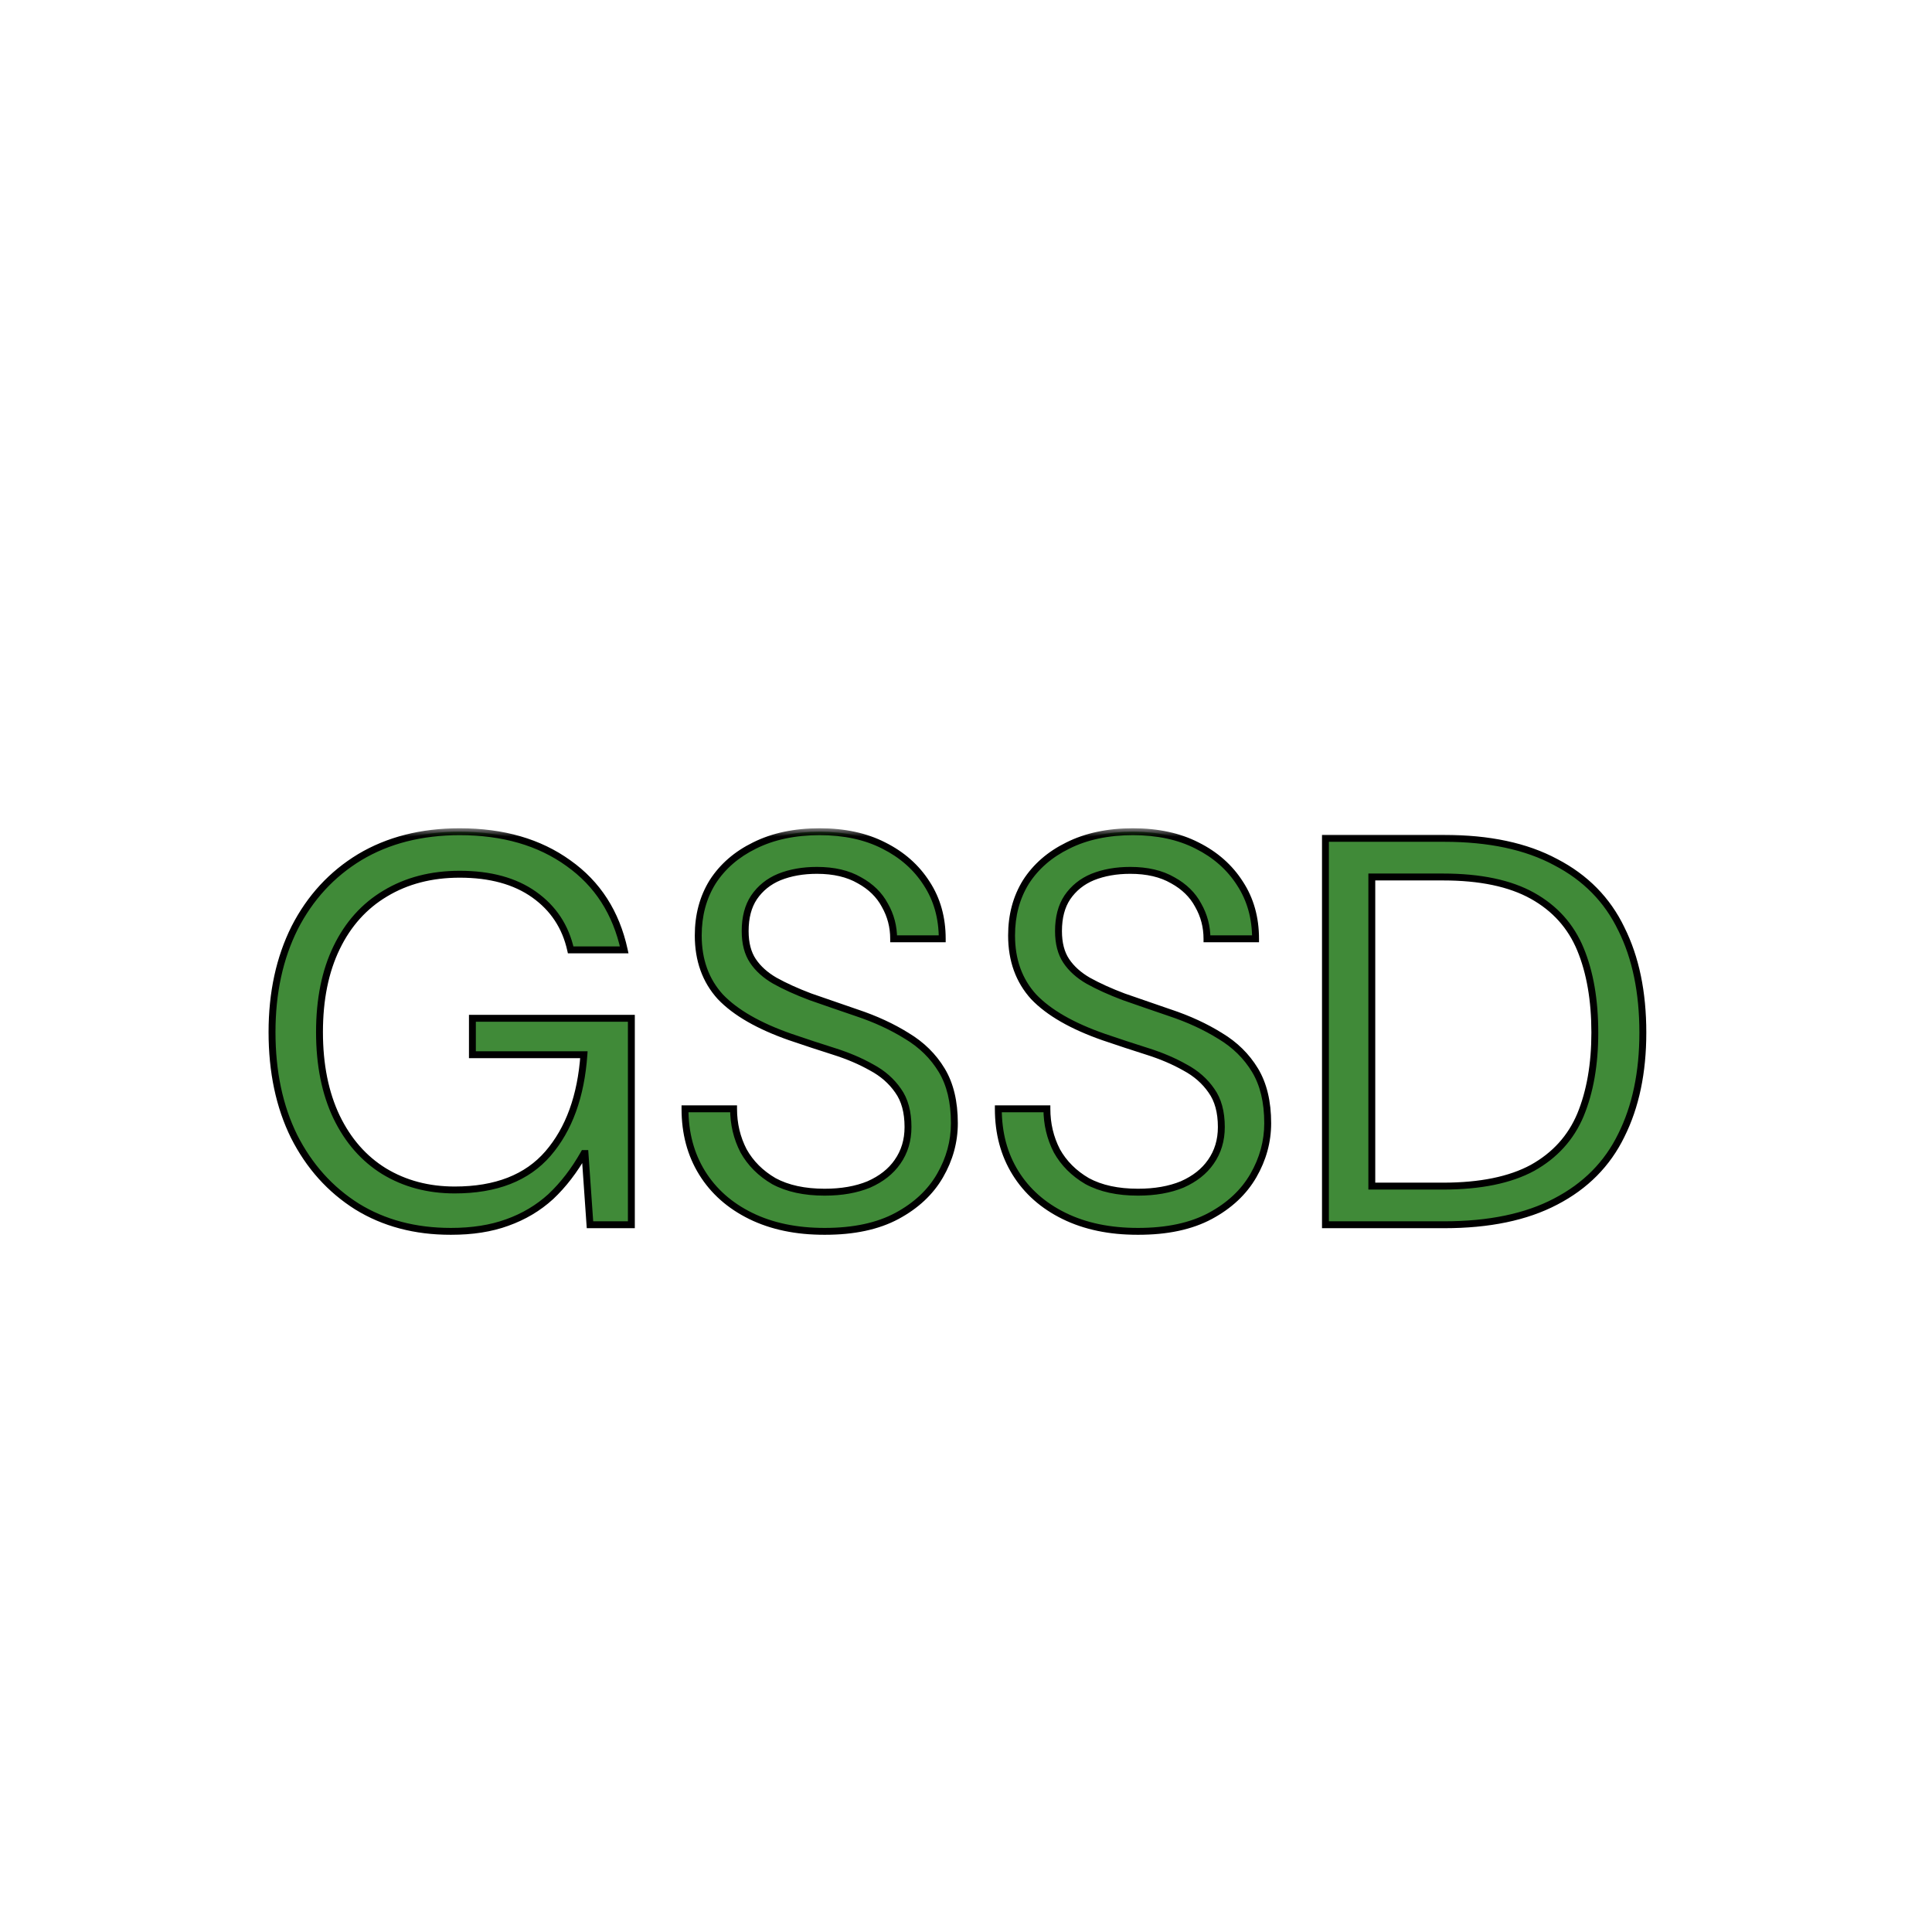<svg width="112" height="112" viewBox="0 0 112 112" fill="none" xmlns="http://www.w3.org/2000/svg">
<g filter="url(#filter0_d_1011_876)">
<g clip-path="url(#clip0_1011_876)">
<path d="M31.357 103.646C25.41 103.376 22.18 102.386 20.031 101.548C17.184 100.44 15.154 99.12 13.017 96.986C10.88 94.852 9.558 92.822 8.455 89.975C7.617 87.826 6.627 84.596 6.357 78.649C6.059 72.22 6 70.291 6 54.005C6 37.718 6.065 35.792 6.354 29.357C6.624 23.41 7.62 20.186 8.452 18.031C9.56 15.184 10.883 13.154 13.014 11.014C15.148 8.88 17.178 7.555 20.028 6.452C22.177 5.614 25.407 4.624 31.354 4.354C37.786 4.059 39.718 4 55.998 4C72.285 4 74.211 4.065 80.646 4.354C86.593 4.624 89.817 5.62 91.972 6.452C94.819 7.555 96.849 8.88 98.986 11.014C101.123 13.148 102.44 15.181 103.548 18.028C104.386 20.177 105.376 23.407 105.646 29.354C105.941 35.789 106 37.715 106 54.002C106 70.282 105.941 72.214 105.646 78.649C105.376 84.596 104.38 87.826 103.548 89.975C102.44 92.822 101.12 94.852 98.986 96.986C96.852 99.12 94.819 100.44 91.972 101.548C89.823 102.386 86.593 103.376 80.646 103.646C74.217 103.941 72.285 104 55.998 104C39.718 104 37.786 103.944 31.357 103.646" fill="white"/>
<g filter="url(#filter1_d_1011_876)">
<mask id="path-3-outside-1_1011_876" maskUnits="userSpaceOnUse" x="15" y="42" width="81" height="24" fill="black">
<rect fill="white" x="15" y="42" width="81" height="24"/>
<path d="M26.137 65.384C24.068 65.384 22.255 64.904 20.698 63.944C19.14 62.963 17.924 61.608 17.049 59.88C16.196 58.152 15.77 56.136 15.77 53.832C15.77 51.549 16.207 49.533 17.081 47.784C17.977 46.035 19.236 44.669 20.858 43.688C22.5 42.707 24.431 42.216 26.649 42.216C29.167 42.216 31.268 42.824 32.953 44.04C34.639 45.235 35.716 46.909 36.185 49.064H33.081C32.783 47.72 32.079 46.653 30.97 45.864C29.86 45.075 28.42 44.68 26.649 44.68C25.007 44.68 23.567 45.053 22.329 45.8C21.113 46.525 20.175 47.571 19.514 48.936C18.852 50.301 18.521 51.933 18.521 53.832C18.521 55.731 18.852 57.373 19.514 58.76C20.175 60.125 21.092 61.171 22.265 61.896C23.46 62.621 24.826 62.984 26.361 62.984C28.751 62.984 30.553 62.28 31.77 60.872C32.986 59.464 33.679 57.555 33.849 55.144H27.386V53.032H36.602V65H34.202L33.913 60.872H33.849C33.295 61.853 32.655 62.685 31.93 63.368C31.204 64.029 30.361 64.531 29.401 64.872C28.463 65.213 27.375 65.384 26.137 65.384ZM47.806 65.384C46.163 65.384 44.734 65.085 43.518 64.488C42.302 63.891 41.363 63.059 40.702 61.992C40.041 60.925 39.71 59.688 39.71 58.28H42.526C42.526 59.155 42.718 59.965 43.102 60.712C43.507 61.437 44.094 62.024 44.862 62.472C45.651 62.899 46.633 63.112 47.806 63.112C48.787 63.112 49.641 62.963 50.366 62.664C51.091 62.344 51.646 61.907 52.03 61.352C52.435 60.776 52.638 60.104 52.638 59.336C52.638 58.461 52.446 57.757 52.062 57.224C51.678 56.669 51.166 56.221 50.526 55.88C49.886 55.517 49.161 55.208 48.35 54.952C47.539 54.696 46.697 54.419 45.822 54.12C43.987 53.48 42.633 52.701 41.758 51.784C40.905 50.845 40.478 49.661 40.478 48.232C40.478 47.059 40.755 46.024 41.31 45.128C41.886 44.232 42.697 43.528 43.742 43.016C44.809 42.483 46.067 42.216 47.518 42.216C48.947 42.216 50.185 42.483 51.23 43.016C52.297 43.549 53.129 44.285 53.726 45.224C54.323 46.141 54.622 47.208 54.622 48.424H51.806C51.806 47.72 51.635 47.069 51.294 46.472C50.974 45.875 50.483 45.395 49.822 45.032C49.161 44.648 48.339 44.456 47.358 44.456C46.547 44.456 45.822 44.584 45.182 44.84C44.563 45.096 44.073 45.491 43.71 46.024C43.369 46.536 43.198 47.187 43.198 47.976C43.198 48.68 43.347 49.256 43.646 49.704C43.945 50.152 44.371 50.536 44.926 50.856C45.502 51.176 46.185 51.485 46.974 51.784C47.763 52.061 48.659 52.371 49.662 52.712C50.75 53.075 51.721 53.523 52.574 54.056C53.427 54.568 54.099 55.229 54.59 56.04C55.081 56.851 55.326 57.875 55.326 59.112C55.326 60.179 55.049 61.192 54.494 62.152C53.939 63.112 53.107 63.891 51.998 64.488C50.889 65.085 49.491 65.384 47.806 65.384ZM65.97 65.384C64.327 65.384 62.898 65.085 61.682 64.488C60.466 63.891 59.527 63.059 58.866 61.992C58.204 60.925 57.874 59.688 57.874 58.28H60.69C60.69 59.155 60.882 59.965 61.266 60.712C61.671 61.437 62.258 62.024 63.026 62.472C63.815 62.899 64.796 63.112 65.97 63.112C66.951 63.112 67.804 62.963 68.53 62.664C69.255 62.344 69.81 61.907 70.194 61.352C70.599 60.776 70.802 60.104 70.802 59.336C70.802 58.461 70.61 57.757 70.226 57.224C69.842 56.669 69.33 56.221 68.69 55.88C68.05 55.517 67.324 55.208 66.514 54.952C65.703 54.696 64.86 54.419 63.986 54.12C62.151 53.48 60.796 52.701 59.922 51.784C59.068 50.845 58.642 49.661 58.642 48.232C58.642 47.059 58.919 46.024 59.474 45.128C60.05 44.232 60.86 43.528 61.906 43.016C62.972 42.483 64.231 42.216 65.682 42.216C67.111 42.216 68.348 42.483 69.394 43.016C70.46 43.549 71.292 44.285 71.89 45.224C72.487 46.141 72.786 47.208 72.786 48.424H69.97C69.97 47.72 69.799 47.069 69.458 46.472C69.138 45.875 68.647 45.395 67.986 45.032C67.324 44.648 66.503 44.456 65.522 44.456C64.711 44.456 63.986 44.584 63.346 44.84C62.727 45.096 62.236 45.491 61.874 46.024C61.532 46.536 61.362 47.187 61.362 47.976C61.362 48.68 61.511 49.256 61.81 49.704C62.108 50.152 62.535 50.536 63.09 50.856C63.666 51.176 64.348 51.485 65.138 51.784C65.927 52.061 66.823 52.371 67.826 52.712C68.914 53.075 69.884 53.523 70.738 54.056C71.591 54.568 72.263 55.229 72.754 56.04C73.244 56.851 73.49 57.875 73.49 59.112C73.49 60.179 73.212 61.192 72.658 62.152C72.103 63.112 71.271 63.891 70.162 64.488C69.052 65.085 67.655 65.384 65.97 65.384ZM76.838 65V42.6H83.718C86.32 42.6 88.475 43.059 90.181 43.976C91.909 44.872 93.179 46.163 93.99 47.848C94.822 49.512 95.237 51.517 95.237 53.864C95.237 56.168 94.822 58.152 93.99 59.816C93.179 61.48 91.909 62.76 90.181 63.656C88.475 64.552 86.32 65 83.718 65H76.838ZM79.525 62.76H83.653C85.808 62.76 87.536 62.408 88.838 61.704C90.139 60.979 91.067 59.955 91.621 58.632C92.176 57.288 92.454 55.699 92.454 53.864C92.454 51.987 92.176 50.376 91.621 49.032C91.067 47.688 90.139 46.653 88.838 45.928C87.536 45.203 85.808 44.84 83.653 44.84H79.525V62.76Z"/>
</mask>
<path d="M26.137 65.384C24.068 65.384 22.255 64.904 20.698 63.944C19.14 62.963 17.924 61.608 17.049 59.88C16.196 58.152 15.77 56.136 15.77 53.832C15.77 51.549 16.207 49.533 17.081 47.784C17.977 46.035 19.236 44.669 20.858 43.688C22.5 42.707 24.431 42.216 26.649 42.216C29.167 42.216 31.268 42.824 32.953 44.04C34.639 45.235 35.716 46.909 36.185 49.064H33.081C32.783 47.72 32.079 46.653 30.97 45.864C29.86 45.075 28.42 44.68 26.649 44.68C25.007 44.68 23.567 45.053 22.329 45.8C21.113 46.525 20.175 47.571 19.514 48.936C18.852 50.301 18.521 51.933 18.521 53.832C18.521 55.731 18.852 57.373 19.514 58.76C20.175 60.125 21.092 61.171 22.265 61.896C23.46 62.621 24.826 62.984 26.361 62.984C28.751 62.984 30.553 62.28 31.77 60.872C32.986 59.464 33.679 57.555 33.849 55.144H27.386V53.032H36.602V65H34.202L33.913 60.872H33.849C33.295 61.853 32.655 62.685 31.93 63.368C31.204 64.029 30.361 64.531 29.401 64.872C28.463 65.213 27.375 65.384 26.137 65.384ZM47.806 65.384C46.163 65.384 44.734 65.085 43.518 64.488C42.302 63.891 41.363 63.059 40.702 61.992C40.041 60.925 39.71 59.688 39.71 58.28H42.526C42.526 59.155 42.718 59.965 43.102 60.712C43.507 61.437 44.094 62.024 44.862 62.472C45.651 62.899 46.633 63.112 47.806 63.112C48.787 63.112 49.641 62.963 50.366 62.664C51.091 62.344 51.646 61.907 52.03 61.352C52.435 60.776 52.638 60.104 52.638 59.336C52.638 58.461 52.446 57.757 52.062 57.224C51.678 56.669 51.166 56.221 50.526 55.88C49.886 55.517 49.161 55.208 48.35 54.952C47.539 54.696 46.697 54.419 45.822 54.12C43.987 53.48 42.633 52.701 41.758 51.784C40.905 50.845 40.478 49.661 40.478 48.232C40.478 47.059 40.755 46.024 41.31 45.128C41.886 44.232 42.697 43.528 43.742 43.016C44.809 42.483 46.067 42.216 47.518 42.216C48.947 42.216 50.185 42.483 51.23 43.016C52.297 43.549 53.129 44.285 53.726 45.224C54.323 46.141 54.622 47.208 54.622 48.424H51.806C51.806 47.72 51.635 47.069 51.294 46.472C50.974 45.875 50.483 45.395 49.822 45.032C49.161 44.648 48.339 44.456 47.358 44.456C46.547 44.456 45.822 44.584 45.182 44.84C44.563 45.096 44.073 45.491 43.71 46.024C43.369 46.536 43.198 47.187 43.198 47.976C43.198 48.68 43.347 49.256 43.646 49.704C43.945 50.152 44.371 50.536 44.926 50.856C45.502 51.176 46.185 51.485 46.974 51.784C47.763 52.061 48.659 52.371 49.662 52.712C50.75 53.075 51.721 53.523 52.574 54.056C53.427 54.568 54.099 55.229 54.59 56.04C55.081 56.851 55.326 57.875 55.326 59.112C55.326 60.179 55.049 61.192 54.494 62.152C53.939 63.112 53.107 63.891 51.998 64.488C50.889 65.085 49.491 65.384 47.806 65.384ZM65.97 65.384C64.327 65.384 62.898 65.085 61.682 64.488C60.466 63.891 59.527 63.059 58.866 61.992C58.204 60.925 57.874 59.688 57.874 58.28H60.69C60.69 59.155 60.882 59.965 61.266 60.712C61.671 61.437 62.258 62.024 63.026 62.472C63.815 62.899 64.796 63.112 65.97 63.112C66.951 63.112 67.804 62.963 68.53 62.664C69.255 62.344 69.81 61.907 70.194 61.352C70.599 60.776 70.802 60.104 70.802 59.336C70.802 58.461 70.61 57.757 70.226 57.224C69.842 56.669 69.33 56.221 68.69 55.88C68.05 55.517 67.324 55.208 66.514 54.952C65.703 54.696 64.86 54.419 63.986 54.12C62.151 53.48 60.796 52.701 59.922 51.784C59.068 50.845 58.642 49.661 58.642 48.232C58.642 47.059 58.919 46.024 59.474 45.128C60.05 44.232 60.86 43.528 61.906 43.016C62.972 42.483 64.231 42.216 65.682 42.216C67.111 42.216 68.348 42.483 69.394 43.016C70.46 43.549 71.292 44.285 71.89 45.224C72.487 46.141 72.786 47.208 72.786 48.424H69.97C69.97 47.72 69.799 47.069 69.458 46.472C69.138 45.875 68.647 45.395 67.986 45.032C67.324 44.648 66.503 44.456 65.522 44.456C64.711 44.456 63.986 44.584 63.346 44.84C62.727 45.096 62.236 45.491 61.874 46.024C61.532 46.536 61.362 47.187 61.362 47.976C61.362 48.68 61.511 49.256 61.81 49.704C62.108 50.152 62.535 50.536 63.09 50.856C63.666 51.176 64.348 51.485 65.138 51.784C65.927 52.061 66.823 52.371 67.826 52.712C68.914 53.075 69.884 53.523 70.738 54.056C71.591 54.568 72.263 55.229 72.754 56.04C73.244 56.851 73.49 57.875 73.49 59.112C73.49 60.179 73.212 61.192 72.658 62.152C72.103 63.112 71.271 63.891 70.162 64.488C69.052 65.085 67.655 65.384 65.97 65.384ZM76.838 65V42.6H83.718C86.32 42.6 88.475 43.059 90.181 43.976C91.909 44.872 93.179 46.163 93.99 47.848C94.822 49.512 95.237 51.517 95.237 53.864C95.237 56.168 94.822 58.152 93.99 59.816C93.179 61.48 91.909 62.76 90.181 63.656C88.475 64.552 86.32 65 83.718 65H76.838ZM79.525 62.76H83.653C85.808 62.76 87.536 62.408 88.838 61.704C90.139 60.979 91.067 59.955 91.621 58.632C92.176 57.288 92.454 55.699 92.454 53.864C92.454 51.987 92.176 50.376 91.621 49.032C91.067 47.688 90.139 46.653 88.838 45.928C87.536 45.203 85.808 44.84 83.653 44.84H79.525V62.76Z" fill="#408A38"/>
<path d="M20.698 63.944L20.591 64.113L20.593 64.114L20.698 63.944ZM17.049 59.88L16.87 59.969L16.871 59.97L17.049 59.88ZM17.081 47.784L16.904 47.693L16.903 47.695L17.081 47.784ZM20.858 43.688L20.755 43.516L20.754 43.517L20.858 43.688ZM32.953 44.04L32.837 44.202L32.838 44.203L32.953 44.04ZM36.185 49.064V49.264H36.434L36.381 49.021L36.185 49.064ZM33.081 49.064L32.886 49.107L32.921 49.264H33.081V49.064ZM30.97 45.864L31.085 45.701L31.085 45.701L30.97 45.864ZM22.329 45.8L22.432 45.972L22.433 45.971L22.329 45.8ZM19.514 58.76L19.333 58.846L19.334 58.847L19.514 58.76ZM22.265 61.896L22.16 62.066L22.162 62.067L22.265 61.896ZM31.77 60.872L31.618 60.741L31.618 60.741L31.77 60.872ZM33.849 55.144L34.049 55.158L34.064 54.944H33.849V55.144ZM27.386 55.144H27.186V55.344H27.386V55.144ZM27.386 53.032V52.832H27.186V53.032H27.386ZM36.602 53.032H36.801V52.832H36.602V53.032ZM36.602 65V65.2H36.801V65H36.602ZM34.202 65L34.002 65.014L34.015 65.2H34.202V65ZM33.913 60.872L34.113 60.858L34.1 60.672H33.913V60.872ZM33.849 60.872V60.672H33.733L33.675 60.774L33.849 60.872ZM31.93 63.368L32.064 63.516L32.067 63.514L31.93 63.368ZM29.401 64.872L29.334 64.684L29.333 64.684L29.401 64.872ZM26.137 65.184C24.1 65.184 22.324 64.712 20.802 63.774L20.593 64.114C22.185 65.096 24.036 65.584 26.137 65.584V65.184ZM20.804 63.775C19.279 62.814 18.087 61.487 17.228 59.79L16.871 59.97C17.761 61.729 19.001 63.111 20.591 64.113L20.804 63.775ZM17.229 59.791C16.392 58.096 15.97 56.111 15.97 53.832H15.569C15.569 56.161 16.001 58.208 16.87 59.969L17.229 59.791ZM15.97 53.832C15.97 51.575 16.402 49.591 17.26 47.873L16.903 47.695C16.012 49.476 15.569 51.523 15.569 53.832H15.97ZM17.259 47.875C18.139 46.158 19.373 44.821 20.961 43.859L20.754 43.517C19.1 44.518 17.816 45.912 16.904 47.693L17.259 47.875ZM20.96 43.86C22.567 42.9 24.461 42.416 26.649 42.416V42.016C24.401 42.016 22.433 42.514 20.755 43.516L20.96 43.86ZM26.649 42.416C29.134 42.416 31.192 43.016 32.837 44.202L33.071 43.878C31.344 42.632 29.2 42.016 26.649 42.016V42.416ZM32.838 44.203C34.48 45.367 35.531 46.997 35.99 49.107L36.381 49.021C35.902 46.822 34.798 45.102 33.069 43.877L32.838 44.203ZM36.185 48.864H33.081V49.264H36.185V48.864ZM33.277 49.021C32.968 47.629 32.236 46.519 31.085 45.701L30.854 46.027C31.922 46.787 32.598 47.811 32.886 49.107L33.277 49.021ZM31.085 45.701C29.933 44.881 28.449 44.48 26.649 44.48V44.88C28.391 44.88 29.787 45.268 30.854 46.027L31.085 45.701ZM26.649 44.48C24.976 44.48 23.499 44.861 22.226 45.629L22.433 45.971C23.635 45.246 25.038 44.88 26.649 44.88V44.48ZM22.227 45.628C20.975 46.375 20.011 47.451 19.334 48.849L19.694 49.023C20.339 47.69 21.252 46.676 22.432 45.972L22.227 45.628ZM19.334 48.849C18.656 50.247 18.322 51.91 18.322 53.832H18.721C18.721 51.956 19.048 50.355 19.694 49.023L19.334 48.849ZM18.322 53.832C18.322 55.754 18.656 57.427 19.333 58.846L19.694 58.674C19.048 57.32 18.721 55.708 18.721 53.832H18.322ZM19.334 58.847C20.01 60.243 20.951 61.319 22.16 62.066L22.371 61.726C21.233 61.023 20.34 60.008 19.694 58.673L19.334 58.847ZM22.162 62.067C23.391 62.813 24.793 63.184 26.361 63.184V62.784C24.858 62.784 23.53 62.429 22.369 61.725L22.162 62.067ZM26.361 63.184C28.791 63.184 30.657 62.467 31.921 61.003L31.618 60.741C30.45 62.093 28.71 62.784 26.361 62.784V63.184ZM31.921 61.003C33.172 59.553 33.876 57.599 34.049 55.158L33.65 55.13C33.481 57.51 32.798 59.374 31.618 60.741L31.921 61.003ZM33.849 54.944H27.386V55.344H33.849V54.944ZM27.585 55.144V53.032H27.186V55.144H27.585ZM27.386 53.232H36.602V52.832H27.386V53.232ZM36.401 53.032V65H36.801V53.032H36.401ZM36.602 64.8H34.202V65.2H36.602V64.8ZM34.401 64.986L34.113 60.858L33.714 60.886L34.002 65.014L34.401 64.986ZM33.913 60.672H33.849V61.072H33.913V60.672ZM33.675 60.774C33.129 61.74 32.501 62.555 31.792 63.222L32.067 63.514C32.808 62.816 33.46 61.967 34.024 60.97L33.675 60.774ZM31.795 63.22C31.09 63.863 30.27 64.351 29.334 64.684L29.468 65.06C30.453 64.71 31.319 64.196 32.064 63.516L31.795 63.22ZM29.333 64.684C28.421 65.016 27.357 65.184 26.137 65.184V65.584C27.393 65.584 28.505 65.411 29.47 65.06L29.333 64.684ZM43.518 64.488L43.606 64.308L43.606 64.308L43.518 64.488ZM40.702 61.992L40.532 62.097L40.532 62.097L40.702 61.992ZM39.71 58.28V58.08H39.51V58.28H39.71ZM42.526 58.28H42.726V58.08H42.526V58.28ZM43.102 60.712L42.924 60.803L42.927 60.81L43.102 60.712ZM44.862 62.472L44.761 62.645L44.767 62.648L44.862 62.472ZM50.366 62.664L50.442 62.849L50.447 62.847L50.366 62.664ZM52.03 61.352L51.866 61.237L51.866 61.238L52.03 61.352ZM52.062 57.224L51.898 57.338L51.9 57.341L52.062 57.224ZM50.526 55.88L50.427 56.054L50.432 56.056L50.526 55.88ZM48.35 54.952L48.29 55.143L48.29 55.143L48.35 54.952ZM45.822 54.12L45.756 54.309L45.757 54.309L45.822 54.12ZM41.758 51.784L41.61 51.919L41.613 51.922L41.758 51.784ZM41.31 45.128L41.142 45.02L41.14 45.023L41.31 45.128ZM43.742 43.016L43.83 43.196L43.831 43.195L43.742 43.016ZM51.23 43.016L51.139 43.194L51.141 43.195L51.23 43.016ZM53.726 45.224L53.557 45.331L53.558 45.333L53.726 45.224ZM54.622 48.424V48.624H54.822V48.424H54.622ZM51.806 48.424H51.606V48.624H51.806V48.424ZM51.294 46.472L51.118 46.566L51.12 46.571L51.294 46.472ZM49.822 45.032L49.721 45.205L49.726 45.207L49.822 45.032ZM45.182 44.84L45.108 44.654L45.105 44.655L45.182 44.84ZM43.71 46.024L43.545 45.911L43.544 45.913L43.71 46.024ZM44.926 50.856L44.826 51.029L44.829 51.031L44.926 50.856ZM46.974 51.784L46.903 51.971L46.908 51.973L46.974 51.784ZM49.662 52.712L49.597 52.901L49.599 52.902L49.662 52.712ZM52.574 54.056L52.468 54.226L52.471 54.227L52.574 54.056ZM54.59 56.04L54.419 56.144L54.419 56.144L54.59 56.04ZM54.494 62.152L54.667 62.252L54.667 62.252L54.494 62.152ZM51.998 64.488L52.093 64.664L52.093 64.664L51.998 64.488ZM47.806 65.184C46.188 65.184 44.789 64.89 43.606 64.308L43.43 64.668C44.678 65.281 46.139 65.584 47.806 65.584V65.184ZM43.606 64.308C42.421 63.726 41.512 62.919 40.872 61.887L40.532 62.097C41.215 63.199 42.183 64.055 43.43 64.668L43.606 64.308ZM40.872 61.887C40.233 60.855 39.91 59.655 39.91 58.28H39.51C39.51 59.721 39.849 60.995 40.532 62.097L40.872 61.887ZM39.71 58.48H42.526V58.08H39.71V58.48ZM42.326 58.28C42.326 59.185 42.525 60.027 42.924 60.803L43.28 60.62C42.911 59.903 42.726 59.124 42.726 58.28H42.326ZM42.927 60.81C43.351 61.568 43.965 62.18 44.761 62.645L44.963 62.299C44.223 61.868 43.663 61.306 43.277 60.614L42.927 60.81ZM44.767 62.648C45.593 63.094 46.609 63.312 47.806 63.312V62.912C46.656 62.912 45.71 62.703 44.957 62.296L44.767 62.648ZM47.806 63.312C48.807 63.312 49.687 63.16 50.442 62.849L50.29 62.479C49.594 62.766 48.767 62.912 47.806 62.912V63.312ZM50.447 62.847C51.2 62.515 51.786 62.056 52.194 61.466L51.866 61.238C51.506 61.758 50.983 62.173 50.285 62.481L50.447 62.847ZM52.194 61.467C52.625 60.854 52.838 60.141 52.838 59.336H52.438C52.438 60.067 52.246 60.698 51.866 61.237L52.194 61.467ZM52.838 59.336C52.838 58.433 52.64 57.684 52.224 57.107L51.9 57.341C52.252 57.831 52.438 58.489 52.438 59.336H52.838ZM52.226 57.11C51.823 56.527 51.286 56.059 50.62 55.703L50.432 56.056C51.046 56.384 51.533 56.811 51.898 57.338L52.226 57.11ZM50.625 55.706C49.971 55.336 49.232 55.021 48.41 54.761L48.29 55.143C49.089 55.395 49.801 55.699 50.427 56.054L50.625 55.706ZM48.41 54.761C47.601 54.506 46.76 54.229 45.887 53.931L45.757 54.309C46.633 54.608 47.477 54.886 48.29 55.143L48.41 54.761ZM45.888 53.931C44.069 53.297 42.747 52.531 41.903 51.646L41.613 51.922C42.518 52.871 43.906 53.663 45.756 54.309L45.888 53.931ZM41.906 51.65C41.09 50.752 40.678 49.618 40.678 48.232H40.278C40.278 49.704 40.719 50.938 41.61 51.919L41.906 51.65ZM40.678 48.232C40.678 47.092 40.947 46.094 41.48 45.233L41.14 45.023C40.563 45.954 40.278 47.026 40.278 48.232H40.678ZM41.478 45.236C42.033 44.374 42.814 43.693 43.83 43.196L43.654 42.836C42.579 43.363 41.739 44.09 41.142 45.02L41.478 45.236ZM43.831 43.195C44.865 42.678 46.092 42.416 47.518 42.416V42.016C46.043 42.016 44.752 42.287 43.653 42.837L43.831 43.195ZM47.518 42.416C48.922 42.416 50.127 42.678 51.139 43.194L51.321 42.838C50.242 42.287 48.972 42.016 47.518 42.016V42.416ZM51.141 43.195C52.177 43.713 52.981 44.425 53.557 45.331L53.895 45.117C53.276 44.145 52.416 43.385 51.319 42.837L51.141 43.195ZM53.558 45.333C54.132 46.215 54.422 47.242 54.422 48.424H54.822C54.822 47.174 54.514 46.068 53.894 45.115L53.558 45.333ZM54.622 48.224H51.806V48.624H54.622V48.224ZM52.006 48.424C52.006 47.686 51.827 47.001 51.468 46.373L51.12 46.571C51.444 47.138 51.606 47.754 51.606 48.424H52.006ZM51.47 46.378C51.13 45.742 50.609 45.236 49.918 44.857L49.726 45.207C50.357 45.554 50.818 46.007 51.118 46.566L51.47 46.378ZM49.922 44.859C49.223 44.453 48.365 44.256 47.358 44.256V44.656C48.314 44.656 49.098 44.843 49.722 45.205L49.922 44.859ZM47.358 44.256C46.526 44.256 45.775 44.387 45.108 44.654L45.256 45.026C45.869 44.781 46.568 44.656 47.358 44.656V44.256ZM45.105 44.655C44.452 44.925 43.93 45.345 43.545 45.911L43.875 46.136C44.215 45.637 44.674 45.267 45.258 45.025L45.105 44.655ZM43.544 45.913C43.175 46.466 42.998 47.158 42.998 47.976H43.398C43.398 47.215 43.562 46.606 43.876 46.135L43.544 45.913ZM42.998 47.976C42.998 48.708 43.153 49.325 43.48 49.815L43.812 49.593C43.541 49.187 43.398 48.653 43.398 47.976H42.998ZM43.48 49.815C43.798 50.293 44.25 50.697 44.826 51.029L45.026 50.683C44.493 50.375 44.091 50.011 43.812 49.593L43.48 49.815ZM44.829 51.031C45.415 51.357 46.107 51.67 46.903 51.971L47.045 51.597C46.262 51.301 45.589 50.995 45.023 50.681L44.829 51.031ZM46.908 51.973C47.698 52.25 48.594 52.56 49.597 52.901L49.727 52.523C48.724 52.181 47.829 51.872 47.04 51.595L46.908 51.973ZM49.599 52.902C50.674 53.26 51.63 53.702 52.468 54.226L52.68 53.886C51.812 53.344 50.826 52.889 49.725 52.522L49.599 52.902ZM52.471 54.227C53.298 54.724 53.946 55.362 54.419 56.144L54.761 55.936C54.253 55.096 53.557 54.412 52.677 53.885L52.471 54.227ZM54.419 56.144C54.886 56.915 55.126 57.9 55.126 59.112H55.526C55.526 57.849 55.276 56.786 54.761 55.936L54.419 56.144ZM55.126 59.112C55.126 60.142 54.859 61.121 54.321 62.052L54.667 62.252C55.239 61.263 55.526 60.215 55.526 59.112H55.126ZM54.321 62.052C53.787 62.976 52.984 63.73 51.903 64.312L52.093 64.664C53.23 64.052 54.092 63.248 54.667 62.252L54.321 62.052ZM51.903 64.312C50.831 64.889 49.469 65.184 47.806 65.184V65.584C49.514 65.584 50.946 65.281 52.093 64.664L51.903 64.312ZM61.682 64.488L61.77 64.308L61.77 64.308L61.682 64.488ZM58.866 61.992L58.696 62.097L58.696 62.097L58.866 61.992ZM57.874 58.28V58.08H57.674V58.28H57.874ZM60.69 58.28H60.89V58.08H60.69V58.28ZM61.266 60.712L61.088 60.803L61.091 60.81L61.266 60.712ZM63.026 62.472L62.925 62.645L62.931 62.648L63.026 62.472ZM68.53 62.664L68.606 62.849L68.611 62.847L68.53 62.664ZM70.194 61.352L70.03 61.237L70.029 61.238L70.194 61.352ZM70.226 57.224L70.061 57.338L70.063 57.341L70.226 57.224ZM68.69 55.88L68.591 56.054L68.596 56.056L68.69 55.88ZM66.514 54.952L66.454 55.143L66.454 55.143L66.514 54.952ZM63.986 54.12L63.92 54.309L63.921 54.309L63.986 54.12ZM59.922 51.784L59.774 51.919L59.777 51.922L59.922 51.784ZM59.474 45.128L59.306 45.02L59.304 45.023L59.474 45.128ZM61.906 43.016L61.994 43.196L61.995 43.195L61.906 43.016ZM69.394 43.016L69.303 43.194L69.304 43.195L69.394 43.016ZM71.89 45.224L71.721 45.331L71.722 45.333L71.89 45.224ZM72.786 48.424V48.624H72.986V48.424H72.786ZM69.97 48.424H69.77V48.624H69.97V48.424ZM69.458 46.472L69.281 46.566L69.284 46.571L69.458 46.472ZM67.986 45.032L67.885 45.205L67.89 45.207L67.986 45.032ZM63.346 44.84L63.272 44.654L63.269 44.655L63.346 44.84ZM61.874 46.024L61.708 45.911L61.707 45.913L61.874 46.024ZM63.09 50.856L62.99 51.029L62.993 51.031L63.09 50.856ZM65.138 51.784L65.067 51.971L65.072 51.973L65.138 51.784ZM67.826 52.712L67.761 52.901L67.763 52.902L67.826 52.712ZM70.738 54.056L70.632 54.226L70.635 54.227L70.738 54.056ZM72.754 56.04L72.583 56.144L72.583 56.144L72.754 56.04ZM72.658 62.152L72.831 62.252L72.831 62.252L72.658 62.152ZM70.162 64.488L70.257 64.664L70.257 64.664L70.162 64.488ZM65.97 65.184C64.351 65.184 62.953 64.89 61.77 64.308L61.594 64.668C62.842 65.281 64.303 65.584 65.97 65.584V65.184ZM61.77 64.308C60.585 63.726 59.676 62.919 59.036 61.887L58.696 62.097C59.378 63.199 60.347 64.055 61.594 64.668L61.77 64.308ZM59.036 61.887C58.396 60.855 58.074 59.655 58.074 58.28H57.674C57.674 59.721 58.013 60.995 58.696 62.097L59.036 61.887ZM57.874 58.48H60.69V58.08H57.874V58.48ZM60.49 58.28C60.49 59.185 60.689 60.027 61.088 60.803L61.444 60.62C61.075 59.903 60.89 59.124 60.89 58.28H60.49ZM61.091 60.81C61.515 61.568 62.128 62.18 62.925 62.645L63.127 62.299C62.387 61.868 61.827 61.306 61.44 60.614L61.091 60.81ZM62.931 62.648C63.757 63.094 64.773 63.312 65.97 63.312V62.912C64.82 62.912 63.873 62.703 63.121 62.296L62.931 62.648ZM65.97 63.312C66.971 63.312 67.851 63.16 68.606 62.849L68.454 62.479C67.758 62.766 66.931 62.912 65.97 62.912V63.312ZM68.611 62.847C69.364 62.515 69.95 62.056 70.358 61.466L70.029 61.238C69.67 61.758 69.147 62.173 68.449 62.481L68.611 62.847ZM70.357 61.467C70.788 60.854 71.002 60.141 71.002 59.336H70.602C70.602 60.067 70.41 60.698 70.03 61.237L70.357 61.467ZM71.002 59.336C71.002 58.433 70.803 57.684 70.388 57.107L70.063 57.341C70.416 57.831 70.602 58.489 70.602 59.336H71.002ZM70.39 57.11C69.987 56.527 69.45 56.059 68.784 55.703L68.596 56.056C69.21 56.384 69.697 56.811 70.061 57.338L70.39 57.11ZM68.788 55.706C68.135 55.336 67.396 55.021 66.574 54.761L66.454 55.143C67.253 55.395 67.965 55.699 68.591 56.054L68.788 55.706ZM66.574 54.761C65.765 54.506 64.924 54.229 64.05 53.931L63.921 54.309C64.797 54.608 65.641 54.886 66.454 55.143L66.574 54.761ZM64.052 53.931C62.232 53.297 60.911 52.531 60.066 51.646L59.777 51.922C60.682 52.871 62.07 53.663 63.92 54.309L64.052 53.931ZM60.07 51.65C59.254 50.752 58.842 49.618 58.842 48.232H58.442C58.442 49.704 58.883 50.938 59.774 51.919L60.07 51.65ZM58.842 48.232C58.842 47.092 59.111 46.094 59.644 45.233L59.304 45.023C58.727 45.954 58.442 47.026 58.442 48.232H58.842ZM59.642 45.236C60.196 44.374 60.978 43.693 61.994 43.196L61.818 42.836C60.743 43.363 59.903 44.09 59.306 45.02L59.642 45.236ZM61.995 43.195C63.029 42.678 64.255 42.416 65.682 42.416V42.016C64.207 42.016 62.916 42.287 61.816 42.837L61.995 43.195ZM65.682 42.416C67.086 42.416 68.291 42.678 69.303 43.194L69.485 42.838C68.406 42.287 67.136 42.016 65.682 42.016V42.416ZM69.304 43.195C70.341 43.713 71.144 44.425 71.721 45.331L72.058 45.117C71.44 44.145 70.58 43.385 69.483 42.837L69.304 43.195ZM71.722 45.333C72.296 46.215 72.586 47.242 72.586 48.424H72.986C72.986 47.174 72.678 46.068 72.057 45.115L71.722 45.333ZM72.786 48.224H69.97V48.624H72.786V48.224ZM70.17 48.424C70.17 47.686 69.99 47.001 69.631 46.373L69.284 46.571C69.608 47.138 69.77 47.754 69.77 48.424H70.17ZM69.634 46.378C69.294 45.742 68.773 45.236 68.082 44.857L67.89 45.207C68.521 45.554 68.982 46.007 69.281 46.566L69.634 46.378ZM68.086 44.859C67.387 44.453 66.529 44.256 65.522 44.256V44.656C66.478 44.656 67.262 44.843 67.885 45.205L68.086 44.859ZM65.522 44.256C64.69 44.256 63.939 44.387 63.272 44.654L63.42 45.026C64.033 44.781 64.732 44.656 65.522 44.656V44.256ZM63.269 44.655C62.616 44.925 62.094 45.345 61.708 45.911L62.039 46.136C62.379 45.637 62.838 45.267 63.422 45.025L63.269 44.655ZM61.707 45.913C61.339 46.466 61.162 47.158 61.162 47.976H61.562C61.562 47.215 61.726 46.606 62.04 46.135L61.707 45.913ZM61.162 47.976C61.162 48.708 61.317 49.325 61.643 49.815L61.976 49.593C61.705 49.187 61.562 48.653 61.562 47.976H61.162ZM61.643 49.815C61.962 50.293 62.413 50.697 62.99 51.029L63.19 50.683C62.657 50.375 62.255 50.011 61.976 49.593L61.643 49.815ZM62.993 51.031C63.579 51.357 64.271 51.67 65.067 51.971L65.209 51.597C64.426 51.301 63.752 50.995 63.187 50.681L62.993 51.031ZM65.072 51.973C65.862 52.25 66.758 52.56 67.761 52.901L67.89 52.523C66.888 52.181 65.993 51.872 65.204 51.595L65.072 51.973ZM67.763 52.902C68.838 53.26 69.793 53.702 70.632 54.226L70.844 53.886C69.975 53.344 68.99 52.889 67.889 52.522L67.763 52.902ZM70.635 54.227C71.462 54.724 72.11 55.362 72.583 56.144L72.925 55.936C72.416 55.096 71.721 54.412 70.841 53.885L70.635 54.227ZM72.583 56.144C73.049 56.915 73.29 57.9 73.29 59.112H73.69C73.69 57.849 73.439 56.786 72.925 55.936L72.583 56.144ZM73.29 59.112C73.29 60.142 73.022 61.121 72.485 62.052L72.831 62.252C73.402 61.263 73.69 60.215 73.69 59.112H73.29ZM72.485 62.052C71.951 62.976 71.148 63.73 70.067 64.312L70.257 64.664C71.394 64.052 72.255 63.248 72.831 62.252L72.485 62.052ZM70.067 64.312C68.995 64.889 67.633 65.184 65.97 65.184V65.584C67.677 65.584 69.11 65.281 70.257 64.664L70.067 64.312ZM76.838 65H76.638V65.2H76.838V65ZM76.838 42.6V42.4H76.638V42.6H76.838ZM90.181 43.976L90.087 44.152L90.089 44.154L90.181 43.976ZM93.99 47.848L93.809 47.935L93.811 47.937L93.99 47.848ZM93.99 59.816L93.811 59.727L93.81 59.728L93.99 59.816ZM90.181 63.656L90.089 63.478L90.088 63.479L90.181 63.656ZM79.525 62.76H79.326V62.96H79.525V62.76ZM88.838 61.704L88.933 61.88L88.935 61.879L88.838 61.704ZM91.621 58.632L91.806 58.709L91.806 58.708L91.621 58.632ZM91.621 49.032L91.437 49.108L91.437 49.108L91.621 49.032ZM88.838 45.928L88.74 46.103L88.74 46.103L88.838 45.928ZM79.525 44.84V44.64H79.326V44.84H79.525ZM77.037 65V42.6H76.638V65H77.037ZM76.838 42.8H83.718V42.4H76.838V42.8ZM83.718 42.8C86.298 42.8 88.418 43.255 90.087 44.152L90.276 43.8C88.532 42.862 86.342 42.4 83.718 42.4V42.8ZM90.089 44.154C91.781 45.031 93.018 46.29 93.809 47.935L94.17 47.761C93.34 46.035 92.038 44.714 90.274 43.798L90.089 44.154ZM93.811 47.937C94.626 49.567 95.037 51.541 95.037 53.864H95.438C95.438 51.494 95.017 49.457 94.168 47.759L93.811 47.937ZM95.037 53.864C95.037 56.144 94.626 58.096 93.811 59.727L94.168 59.905C95.017 58.208 95.438 56.192 95.438 53.864H95.037ZM93.81 59.728C93.019 61.352 91.781 62.601 90.089 63.478L90.274 63.834C92.038 62.919 93.339 61.608 94.169 59.904L93.81 59.728ZM90.088 63.479C88.419 64.356 86.299 64.8 83.718 64.8V65.2C86.342 65.2 88.531 64.749 90.275 63.833L90.088 63.479ZM83.718 64.8H76.838V65.2H83.718V64.8ZM79.525 62.96H83.653V62.56H79.525V62.96ZM83.653 62.96C85.827 62.96 87.592 62.605 88.933 61.88L88.742 61.528C87.481 62.211 85.789 62.56 83.653 62.56V62.96ZM88.935 61.879C90.274 61.133 91.233 60.075 91.806 58.709L91.437 58.555C90.9 59.834 90.004 60.825 88.74 61.529L88.935 61.879ZM91.806 58.708C92.373 57.335 92.653 55.718 92.653 53.864H92.254C92.254 55.679 91.979 57.241 91.437 58.556L91.806 58.708ZM92.653 53.864C92.653 51.968 92.374 50.33 91.806 48.956L91.437 49.108C91.979 50.422 92.254 52.006 92.254 53.864H92.653ZM91.806 48.956C91.234 47.569 90.275 46.5 88.935 45.753L88.74 46.103C90.003 46.807 90.9 47.807 91.437 49.108L91.806 48.956ZM88.935 45.753C87.593 45.006 85.828 44.64 83.653 44.64V45.04C85.788 45.04 87.479 45.4 88.74 46.103L88.935 45.753ZM83.653 44.64H79.525V45.04H83.653V44.64ZM79.326 44.84V62.76H79.725V44.84H79.326Z" fill="black" mask="url(#path-3-outside-1_1011_876)"/>
</g>
</g>
</g>
<defs>
<filter id="filter0_d_1011_876" x="0" y="0" width="112" height="112" filterUnits="userSpaceOnUse" color-interpolation-filters="sRGB">
<feFlood flood-opacity="0" result="BackgroundImageFix"/>
<feColorMatrix in="SourceAlpha" type="matrix" values="0 0 0 0 0 0 0 0 0 0 0 0 0 0 0 0 0 0 127 0" result="hardAlpha"/>
<feOffset dy="2"/>
<feGaussianBlur stdDeviation="3"/>
<feColorMatrix type="matrix" values="0 0 0 0 0 0 0 0 0 0 0 0 0 0 0 0 0 0 0.05 0"/>
<feBlend mode="normal" in2="BackgroundImageFix" result="effect1_dropShadow_1011_876"/>
<feBlend mode="normal" in="SourceGraphic" in2="effect1_dropShadow_1011_876" result="shape"/>
</filter>
<filter id="filter1_d_1011_876" x="11.57" y="42.016" width="87.868" height="31.568" filterUnits="userSpaceOnUse" color-interpolation-filters="sRGB">
<feFlood flood-opacity="0" result="BackgroundImageFix"/>
<feColorMatrix in="SourceAlpha" type="matrix" values="0 0 0 0 0 0 0 0 0 0 0 0 0 0 0 0 0 0 127 0" result="hardAlpha"/>
<feOffset dy="4"/>
<feGaussianBlur stdDeviation="2"/>
<feComposite in2="hardAlpha" operator="out"/>
<feColorMatrix type="matrix" values="0 0 0 0 0 0 0 0 0 0 0 0 0 0 0 0 0 0 0.25 0"/>
<feBlend mode="normal" in2="BackgroundImageFix" result="effect1_dropShadow_1011_876"/>
<feBlend mode="normal" in="SourceGraphic" in2="effect1_dropShadow_1011_876" result="shape"/>
</filter>
<clipPath id="clip0_1011_876">
<rect x="6" y="4" width="100" height="100" rx="5" fill="white"/>
</clipPath>
</defs>
</svg>

